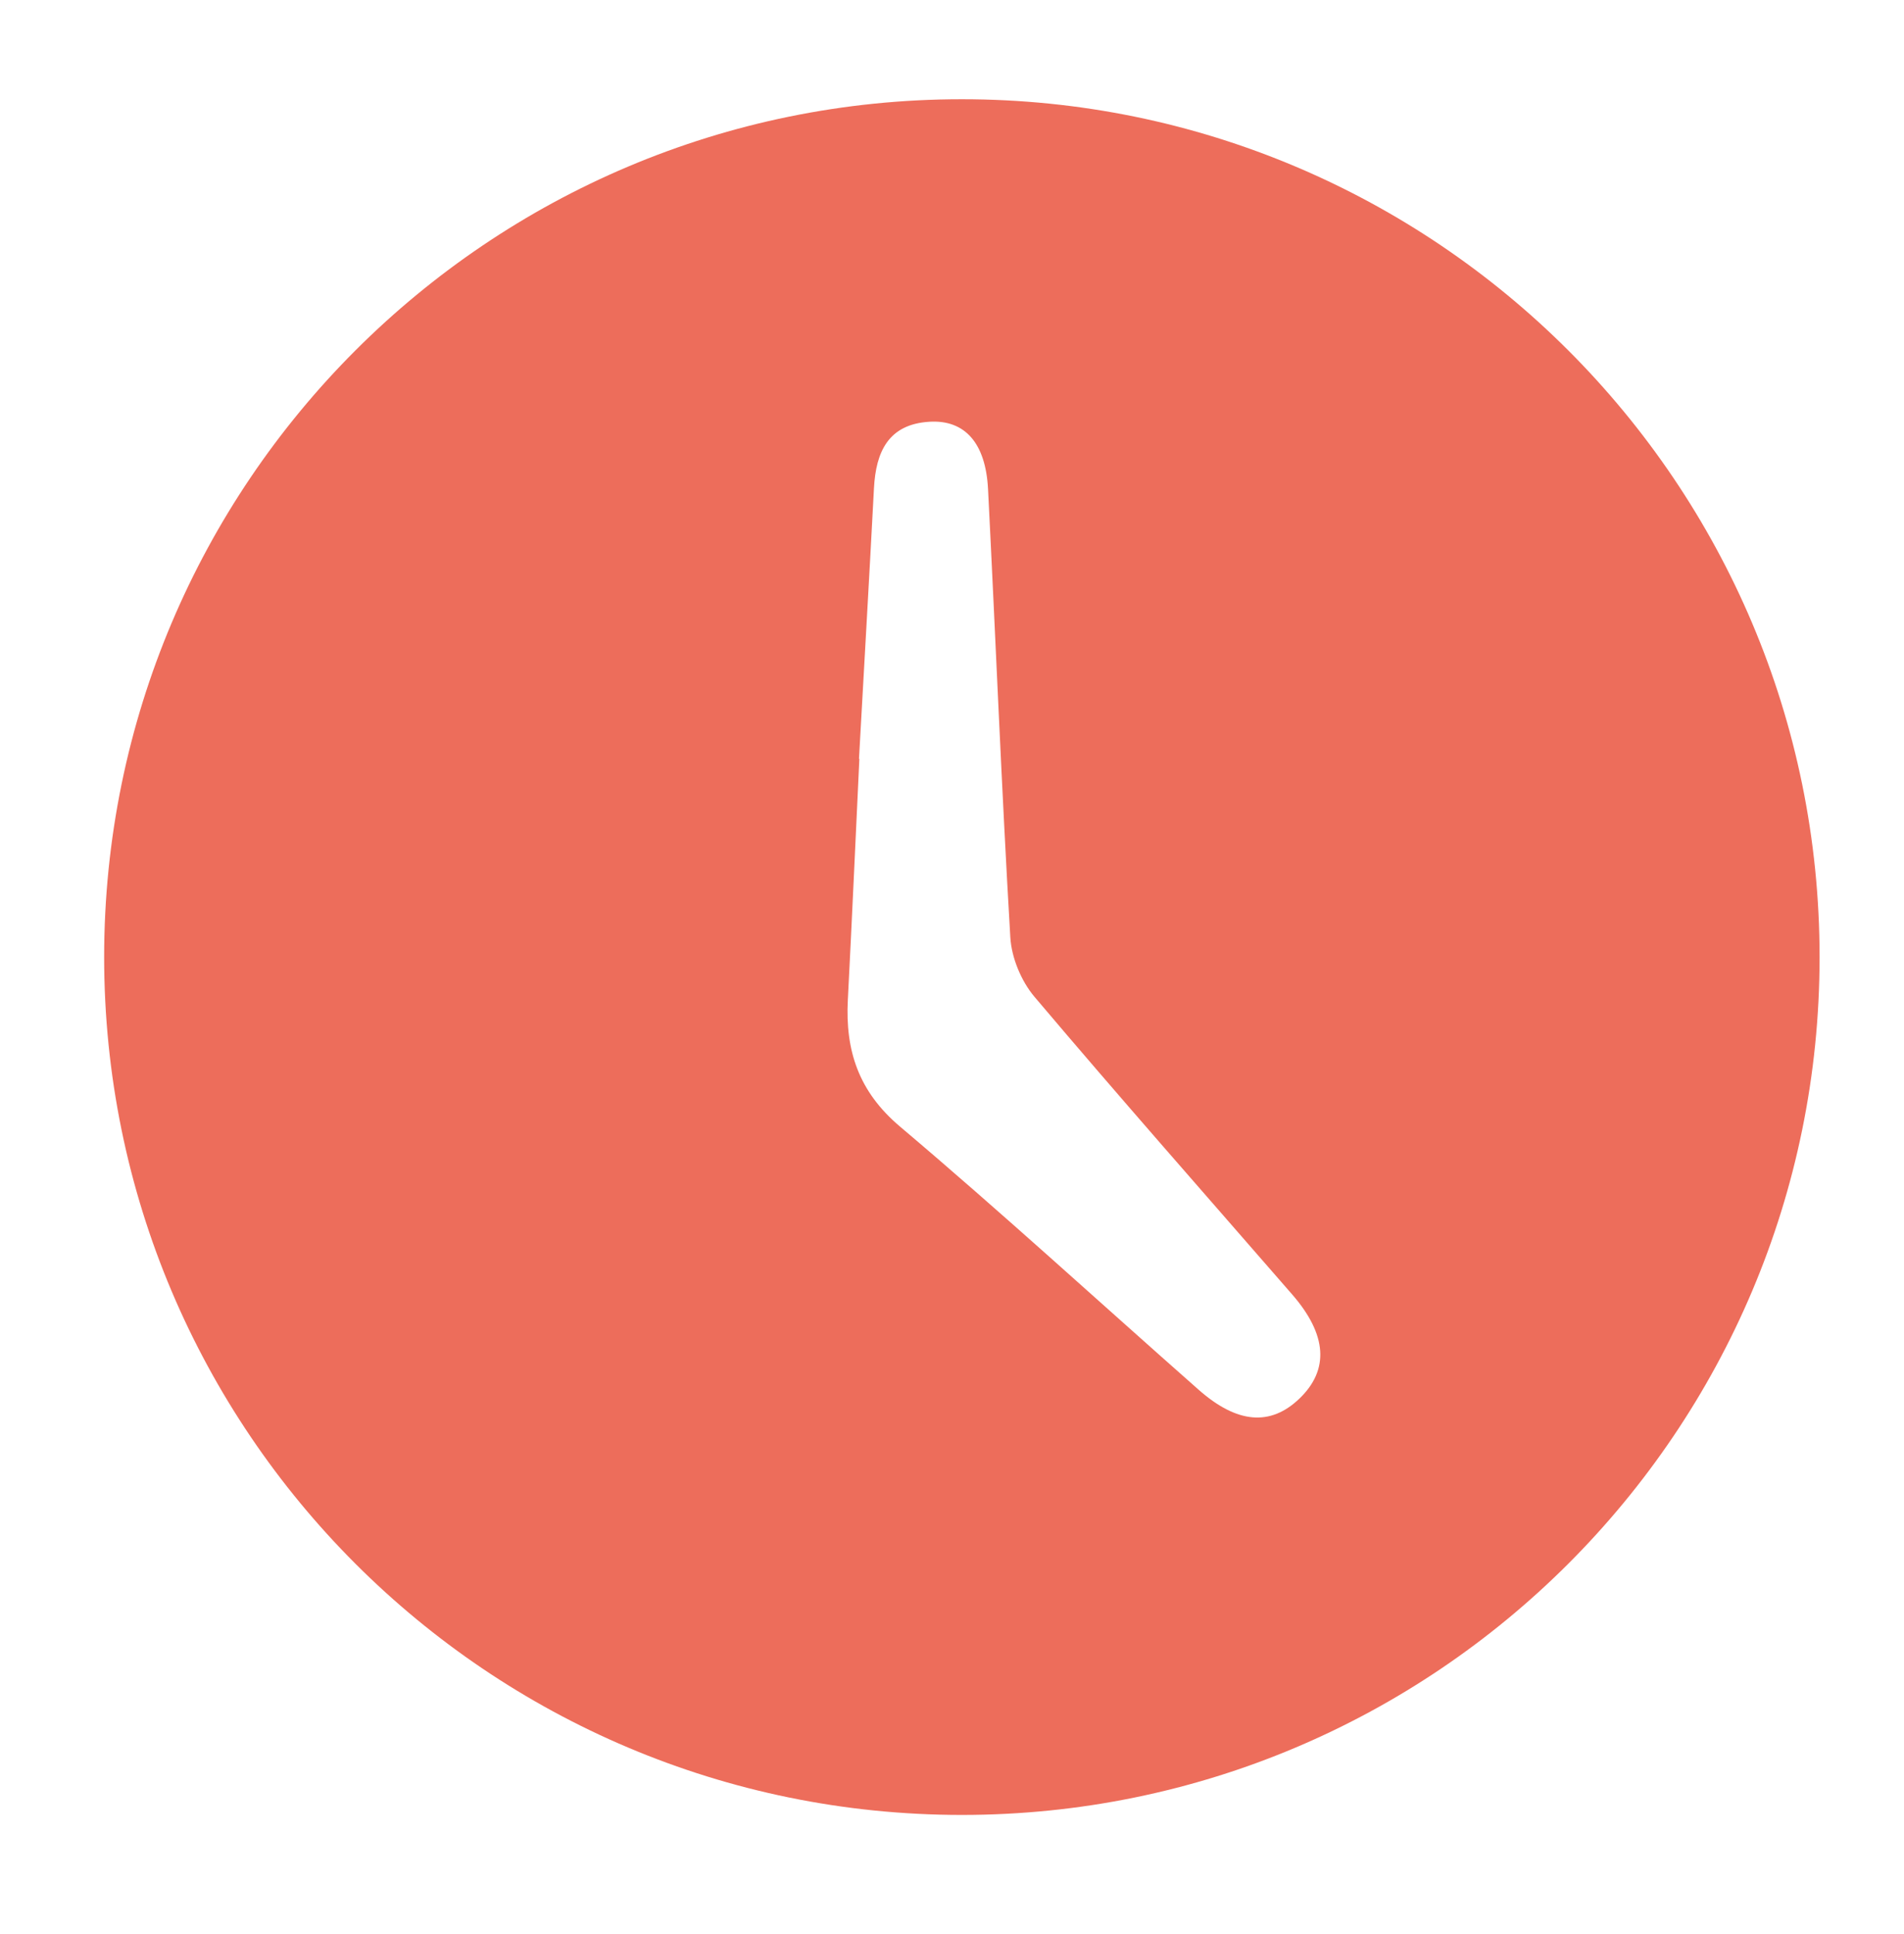 <?xml version="1.0" encoding="utf-8"?>
<!-- Generator: Adobe Illustrator 16.0.0, SVG Export Plug-In . SVG Version: 6.00 Build 0)  -->
<!DOCTYPE svg PUBLIC "-//W3C//DTD SVG 1.1//EN" "http://www.w3.org/Graphics/SVG/1.1/DTD/svg11.dtd">
<svg version="1.1" id="Layer_1" xmlns="http://www.w3.org/2000/svg" xmlns:xlink="http://www.w3.org/1999/xlink" x="0px" y="0px"
	 width="193px" height="196px" viewBox="77.5 -63.5 193 196" enable-background="new 77.5 -63.5 193 196" xml:space="preserve">
<path fill-rule="evenodd" clip-rule="evenodd" fill="#ED6D5B" d="M175-53.443c-48.018,0-86.943,38.925-86.943,86.943
	s38.925,86.943,86.943,86.943c48.017,0,86.943-38.926,86.943-86.943S223.017-53.443,175-53.443z M209.211,78.253
	c-2.926,2.803-6.302,2.548-10.212-0.904c-10.087-8.896-20.002-17.991-30.271-26.671c-4.197-3.546-5.552-7.701-5.287-12.832
	c0.421-8.144,0.783-16.291,1.169-24.437c-0.013,0-0.025,0-0.038-0.001c0.509-9.142,1.038-18.282,1.518-27.425
	c0.195-3.692,1.459-6.488,5.625-6.739c3.587-0.216,5.699,2.155,5.938,6.819c0.772,15.144,1.367,30.299,2.259,45.437
	c0.123,2.065,1.102,4.431,2.441,6.017c8.592,10.158,17.398,20.135,26.129,30.176C212.026,71.769,212.263,75.329,209.211,78.253z"/>
</svg>
